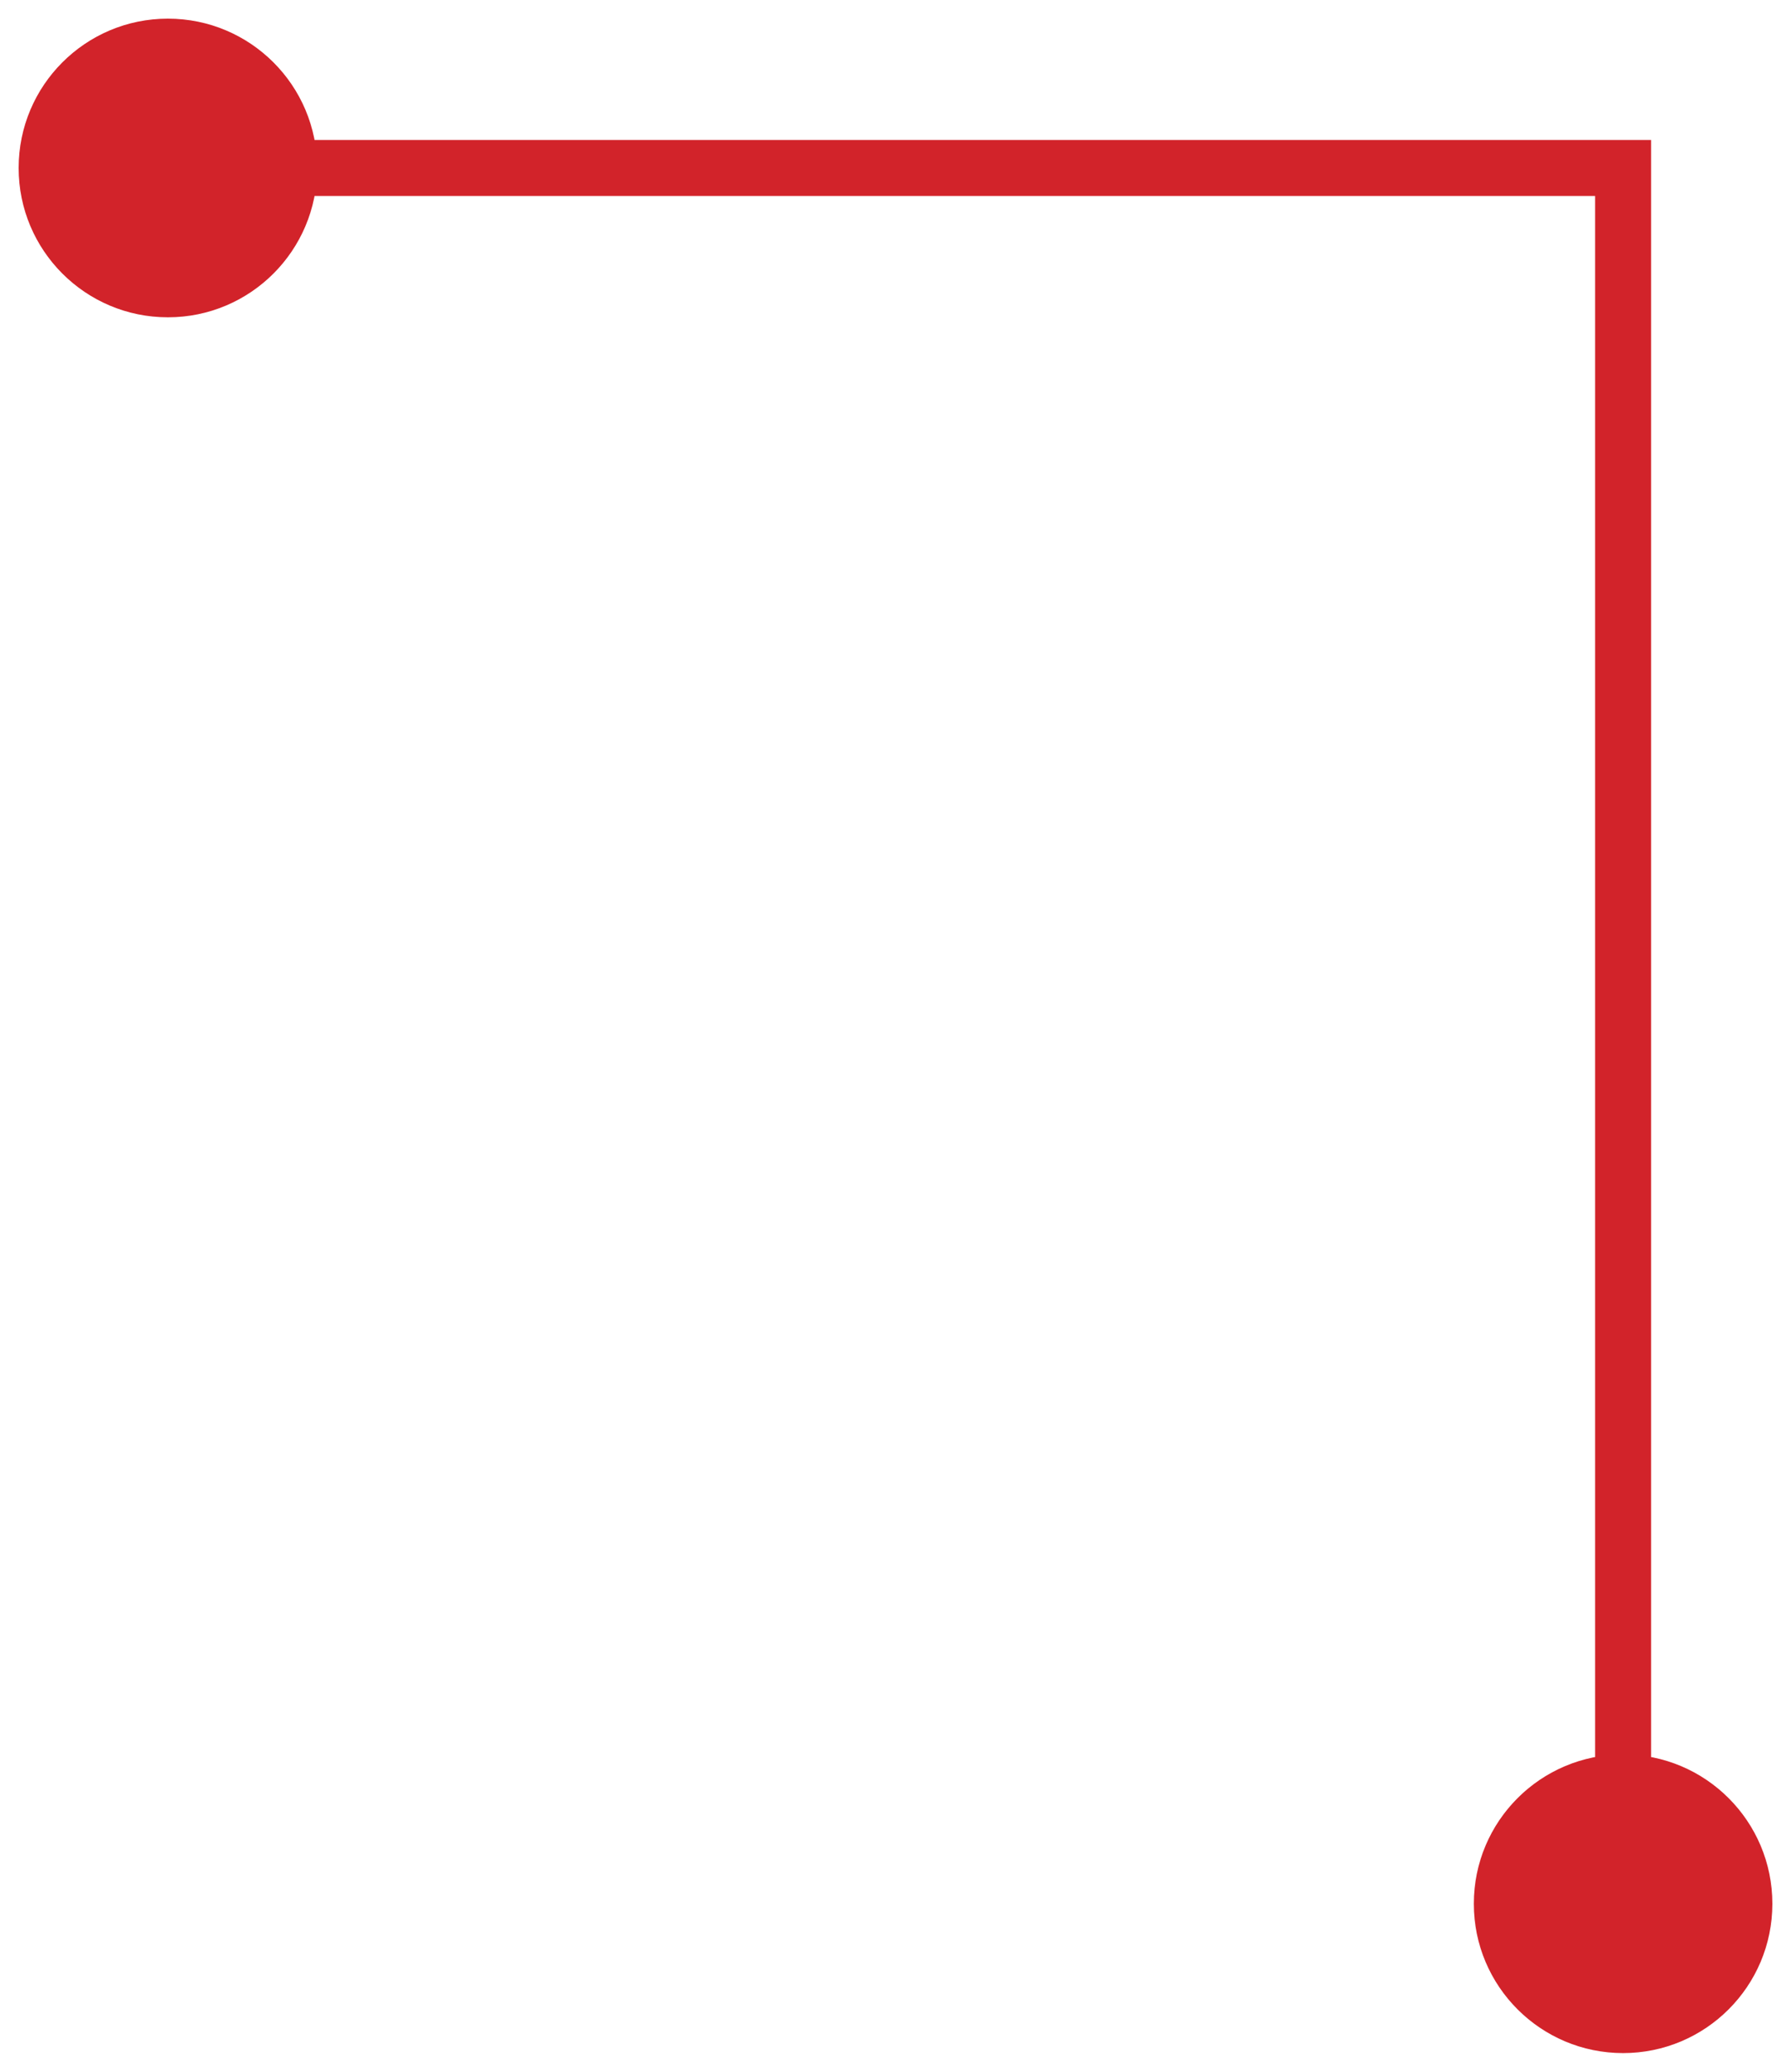 <svg width="32" height="37" viewBox="0 0 32 37" fill="none" xmlns="http://www.w3.org/2000/svg">
<path d="M3 0.333C1.527 0.333 0.333 1.527 0.333 3C0.333 4.473 1.527 5.667 3 5.667C4.473 5.667 5.667 4.473 5.667 3C5.667 1.527 4.473 0.333 3 0.333ZM29 3L29.5 3L29.5 2.5L29 2.5L29 3ZM29 31.333C27.527 31.333 26.333 32.527 26.333 34C26.333 35.473 27.527 36.667 29 36.667C30.473 36.667 31.667 35.473 31.667 34C31.667 32.527 30.473 31.333 29 31.333ZM3 3.5L29 3.5L29 2.5L3 2.5L3 3.5ZM28.5 3L28.5 34L29.5 34L29.5 3L28.5 3Z" fill="#D2232A"/>
</svg>

